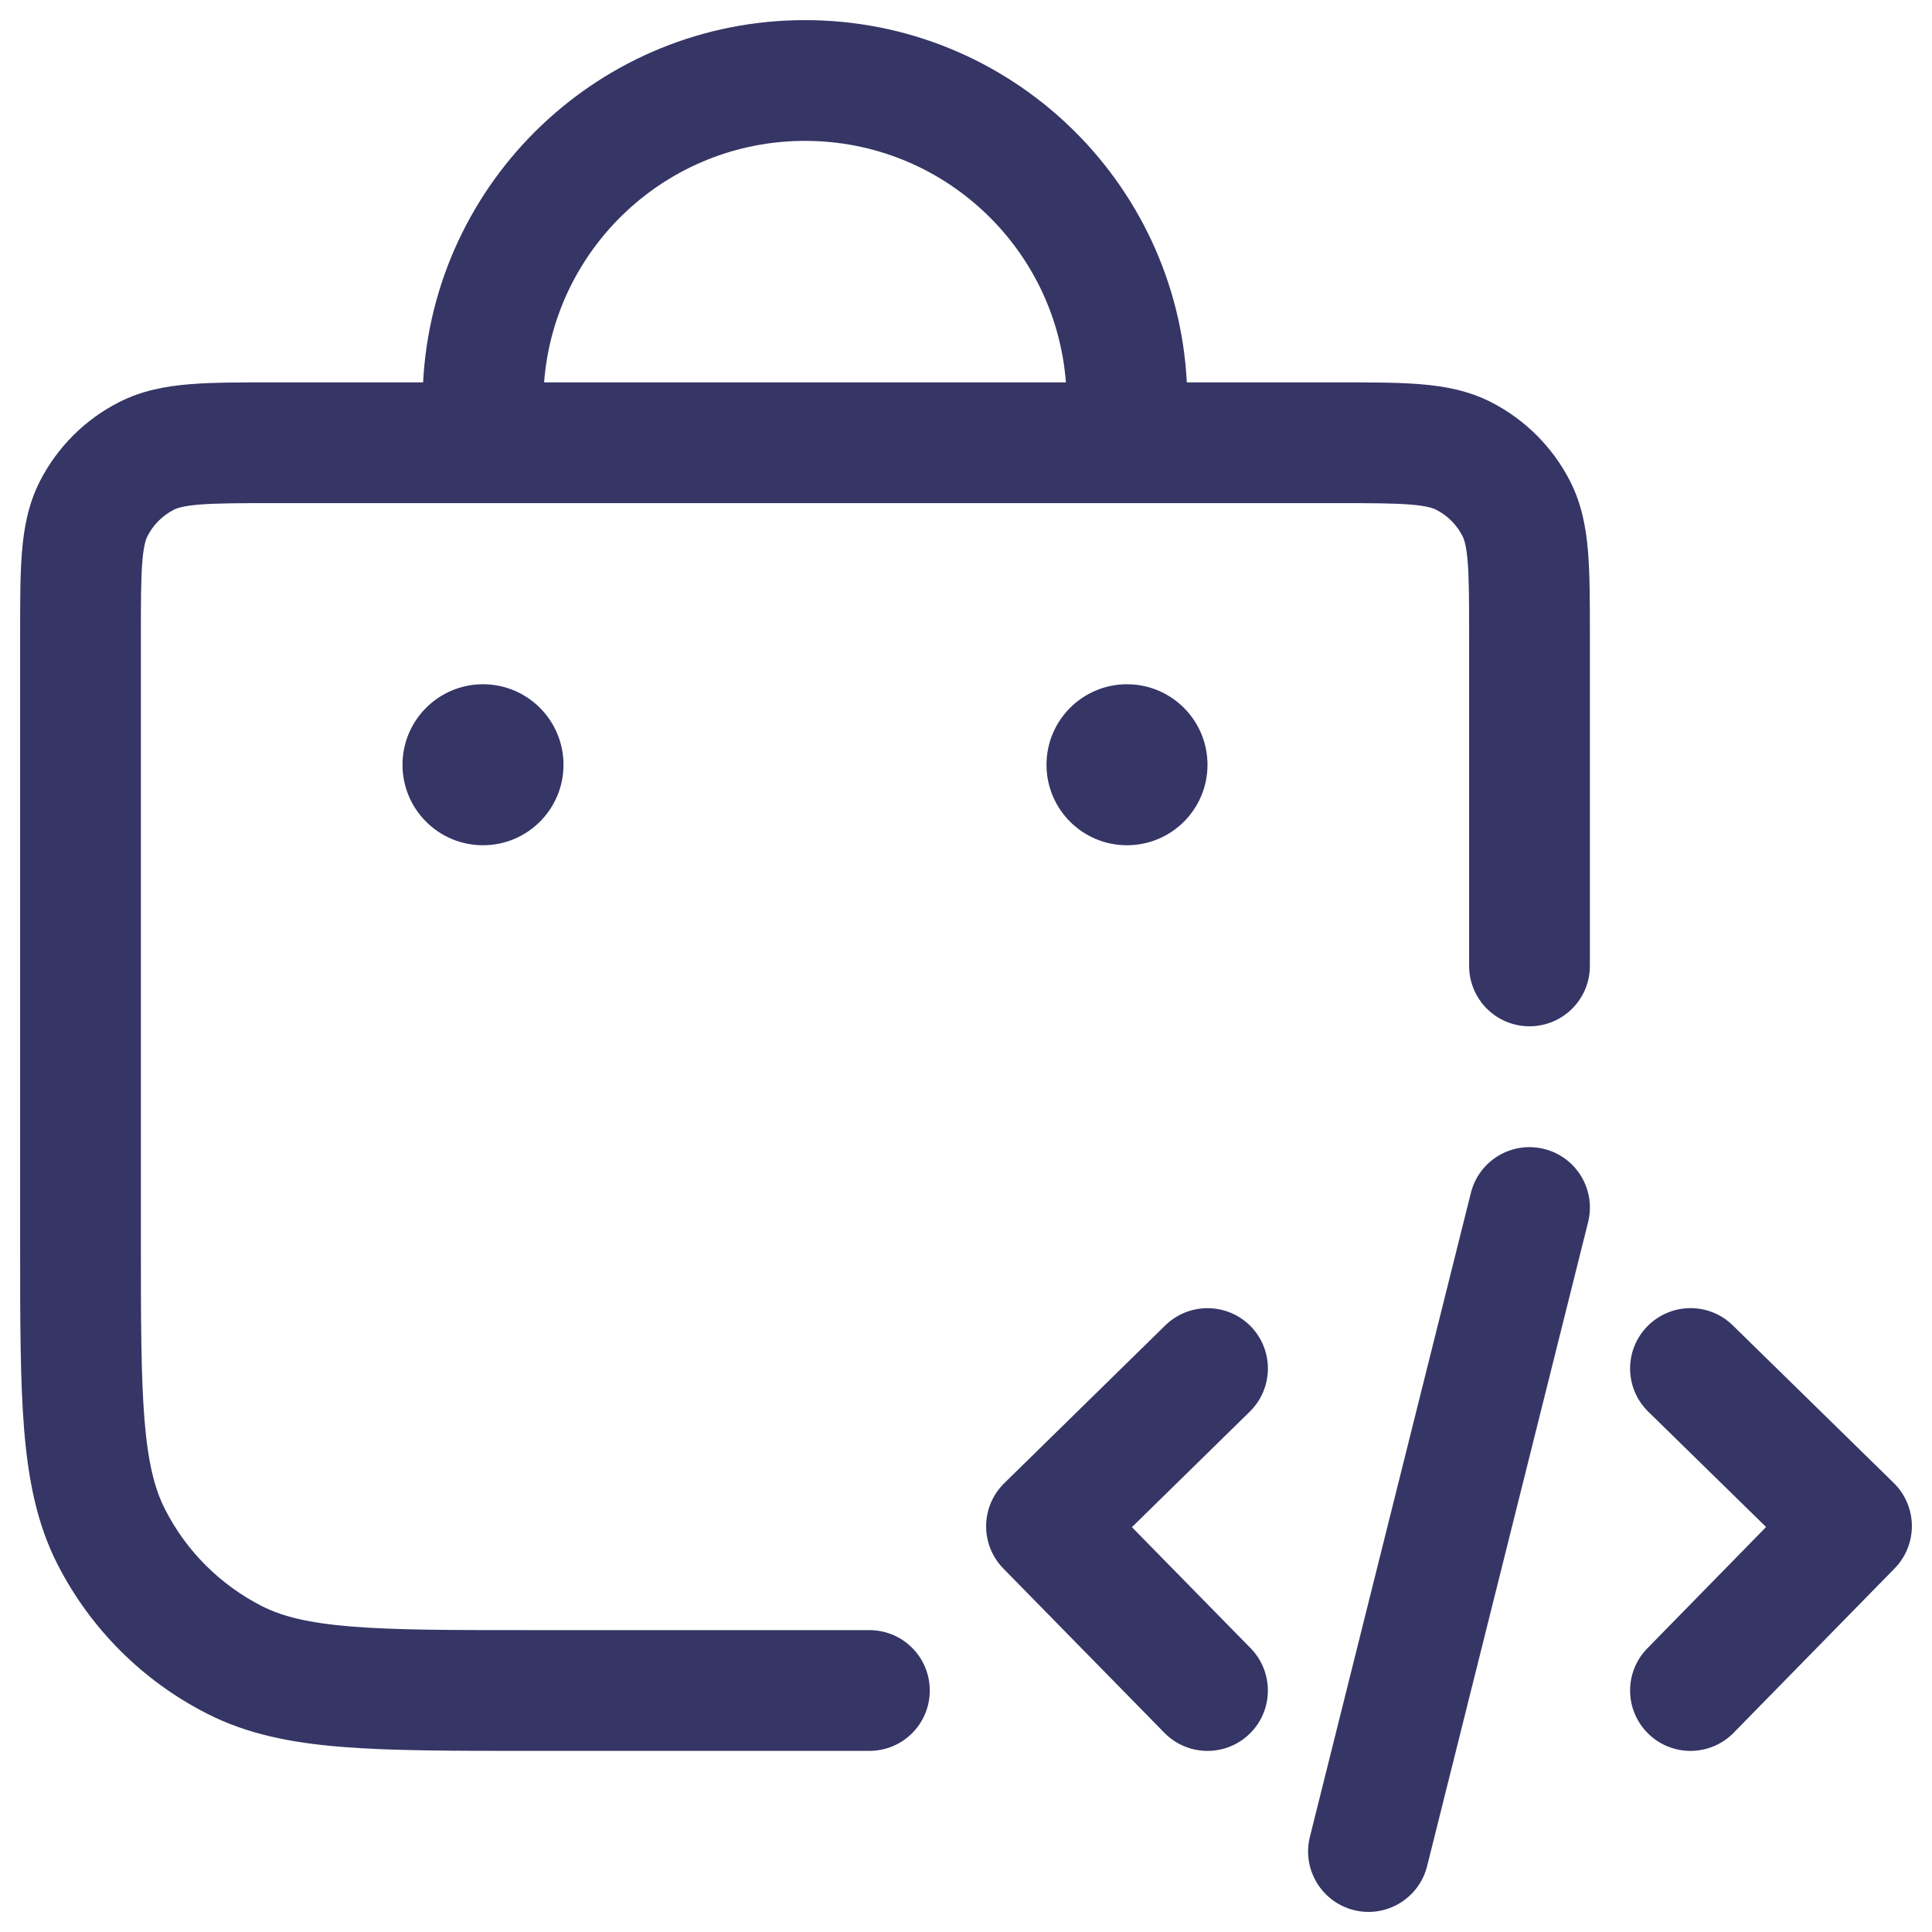 <svg width="24" height="24" viewBox="0 0 24 24" fill="none" xmlns="http://www.w3.org/2000/svg">
<g clip-path="url(#clip0_9001_289639)">
<path fill-rule="evenodd" clip-rule="evenodd" d="M10 0.25C7.46 0.25 5.386 2.243 5.256 4.75L3.371 4.75C2.976 4.75 2.635 4.75 2.354 4.773C2.057 4.798 1.762 4.851 1.479 4.996C1.055 5.211 0.711 5.556 0.495 5.979C0.351 6.263 0.297 6.558 0.273 6.854C0.25 7.135 0.25 7.476 0.25 7.871V15.433C0.25 16.385 0.25 17.146 0.3 17.76C0.352 18.39 0.46 18.932 0.713 19.43C1.121 20.23 1.771 20.88 2.571 21.287C3.068 21.541 3.61 21.649 4.24 21.7C4.854 21.75 5.615 21.75 6.567 21.75H10.8C11.215 21.75 11.55 21.415 11.55 21C11.55 20.586 11.215 20.25 10.8 20.25H6.6C5.608 20.25 4.908 20.25 4.362 20.205C3.825 20.161 3.503 20.079 3.252 19.951C2.734 19.687 2.313 19.266 2.05 18.749C1.922 18.498 1.839 18.175 1.795 17.638C1.751 17.092 1.75 16.393 1.75 15.4V7.9C1.75 7.468 1.751 7.189 1.768 6.976C1.785 6.773 1.813 6.697 1.832 6.66C1.904 6.519 2.018 6.404 2.16 6.332C2.197 6.313 2.272 6.285 2.476 6.268C2.688 6.251 2.968 6.25 3.4 6.25H15L15.015 6.25H16.6C17.032 6.25 17.312 6.251 17.524 6.268C17.728 6.285 17.803 6.313 17.84 6.332C17.982 6.404 18.096 6.519 18.168 6.66C18.187 6.697 18.215 6.772 18.232 6.976C18.249 7.189 18.25 7.468 18.25 7.9V11.999C18.25 12.414 18.586 12.749 19 12.749C19.414 12.749 19.75 12.414 19.75 11.999V7.871C19.75 7.476 19.75 7.135 19.727 6.854C19.703 6.557 19.649 6.263 19.505 5.979C19.289 5.555 18.945 5.211 18.521 4.995C18.238 4.851 17.943 4.797 17.646 4.773C17.365 4.75 17.024 4.75 16.629 4.75L14.743 4.75C14.614 2.243 12.54 0.25 10 0.25ZM10 1.75C11.711 1.75 13.113 3.072 13.241 4.75H6.759C6.887 3.072 8.289 1.75 10 1.75Z" fill="#353566"/>
<path d="M6 8.5C5.448 8.5 5 8.948 5 9.5C5 10.053 5.448 10.5 6 10.5C6.552 10.5 7 10.053 7 9.5C7 8.948 6.552 8.5 6 8.5Z" fill="#353566"/>
<path d="M13 9.5C13 8.948 13.448 8.5 14 8.5C14.552 8.5 15 8.948 15 9.5C15 10.053 14.552 10.5 14 10.5C13.448 10.5 13 10.053 13 9.5Z" fill="#353566"/>
<path d="M15.525 17.536C15.821 17.246 15.826 16.771 15.536 16.475C15.246 16.18 14.771 16.175 14.475 16.465L12.475 18.425C12.333 18.564 12.252 18.754 12.25 18.953C12.248 19.152 12.325 19.343 12.464 19.485L14.464 21.525C14.754 21.821 15.229 21.826 15.525 21.536C15.821 21.246 15.825 20.771 15.536 20.475L14.061 18.971L15.525 17.536Z" fill="#353566"/>
<path d="M20.464 16.476C20.754 16.18 21.229 16.174 21.525 16.464L23.525 18.422C23.667 18.561 23.748 18.751 23.75 18.95C23.752 19.149 23.675 19.341 23.536 19.483L21.536 21.525C21.246 21.821 20.771 21.826 20.475 21.536C20.179 21.246 20.174 20.771 20.464 20.476L21.939 18.969L20.475 17.536C20.179 17.246 20.174 16.772 20.464 16.476Z" fill="#353566"/>
<path d="M19.728 15.182C19.828 14.78 19.584 14.373 19.182 14.273C18.78 14.172 18.373 14.416 18.272 14.818L16.272 22.818C16.172 23.22 16.416 23.627 16.818 23.728C17.22 23.828 17.627 23.584 17.728 23.182L19.728 15.182Z" fill="#353566"/>
</g>
<defs>
<clipPath id="clip0_9001_289639">
<rect width="24" height="24" fill="white"/>
</clipPath>
</defs>
</svg>
